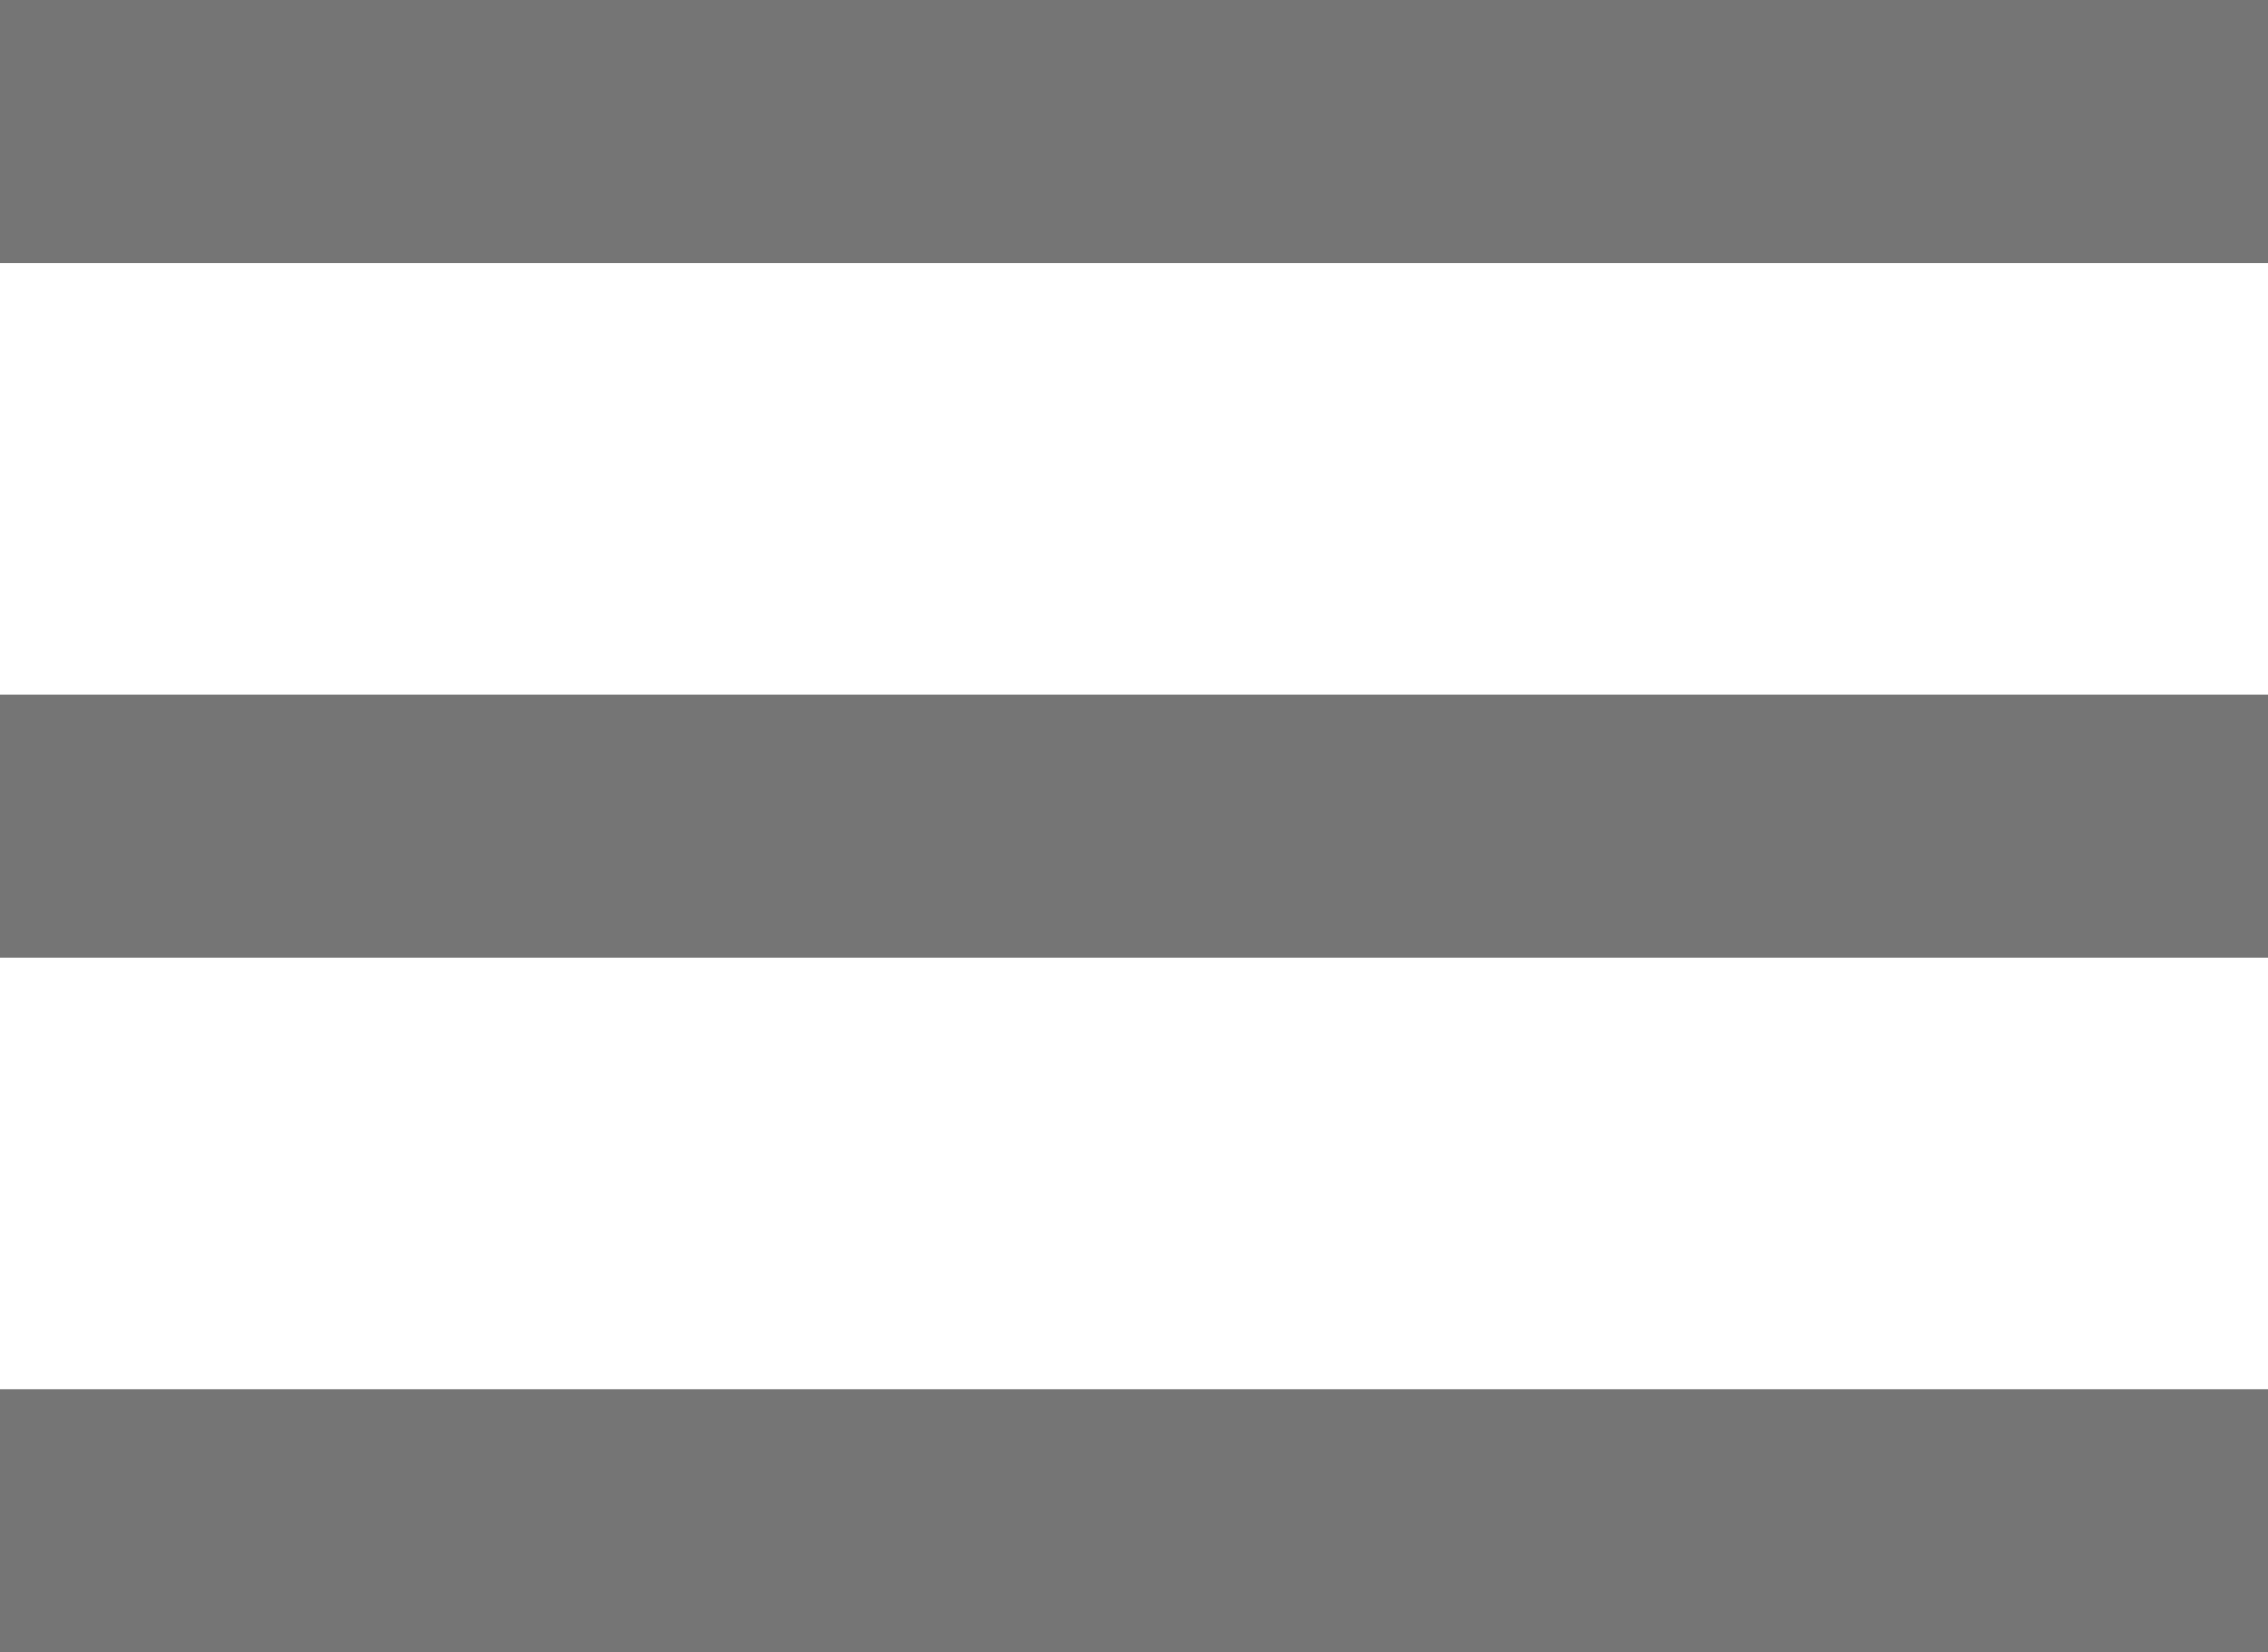 <svg xmlns="http://www.w3.org/2000/svg" viewBox="0 0 25.86 18.84"><title>iMenu</title><g id="Layer_2" data-name="Layer 2"><g id="Layer_1-2" data-name="Layer 1"><rect width="25.86" height="3" fill="#757575"/><rect y="7.92" width="25.86" height="3" fill="#757575"/><rect y="15.84" width="25.86" height="3" fill="#757575"/></g></g></svg>